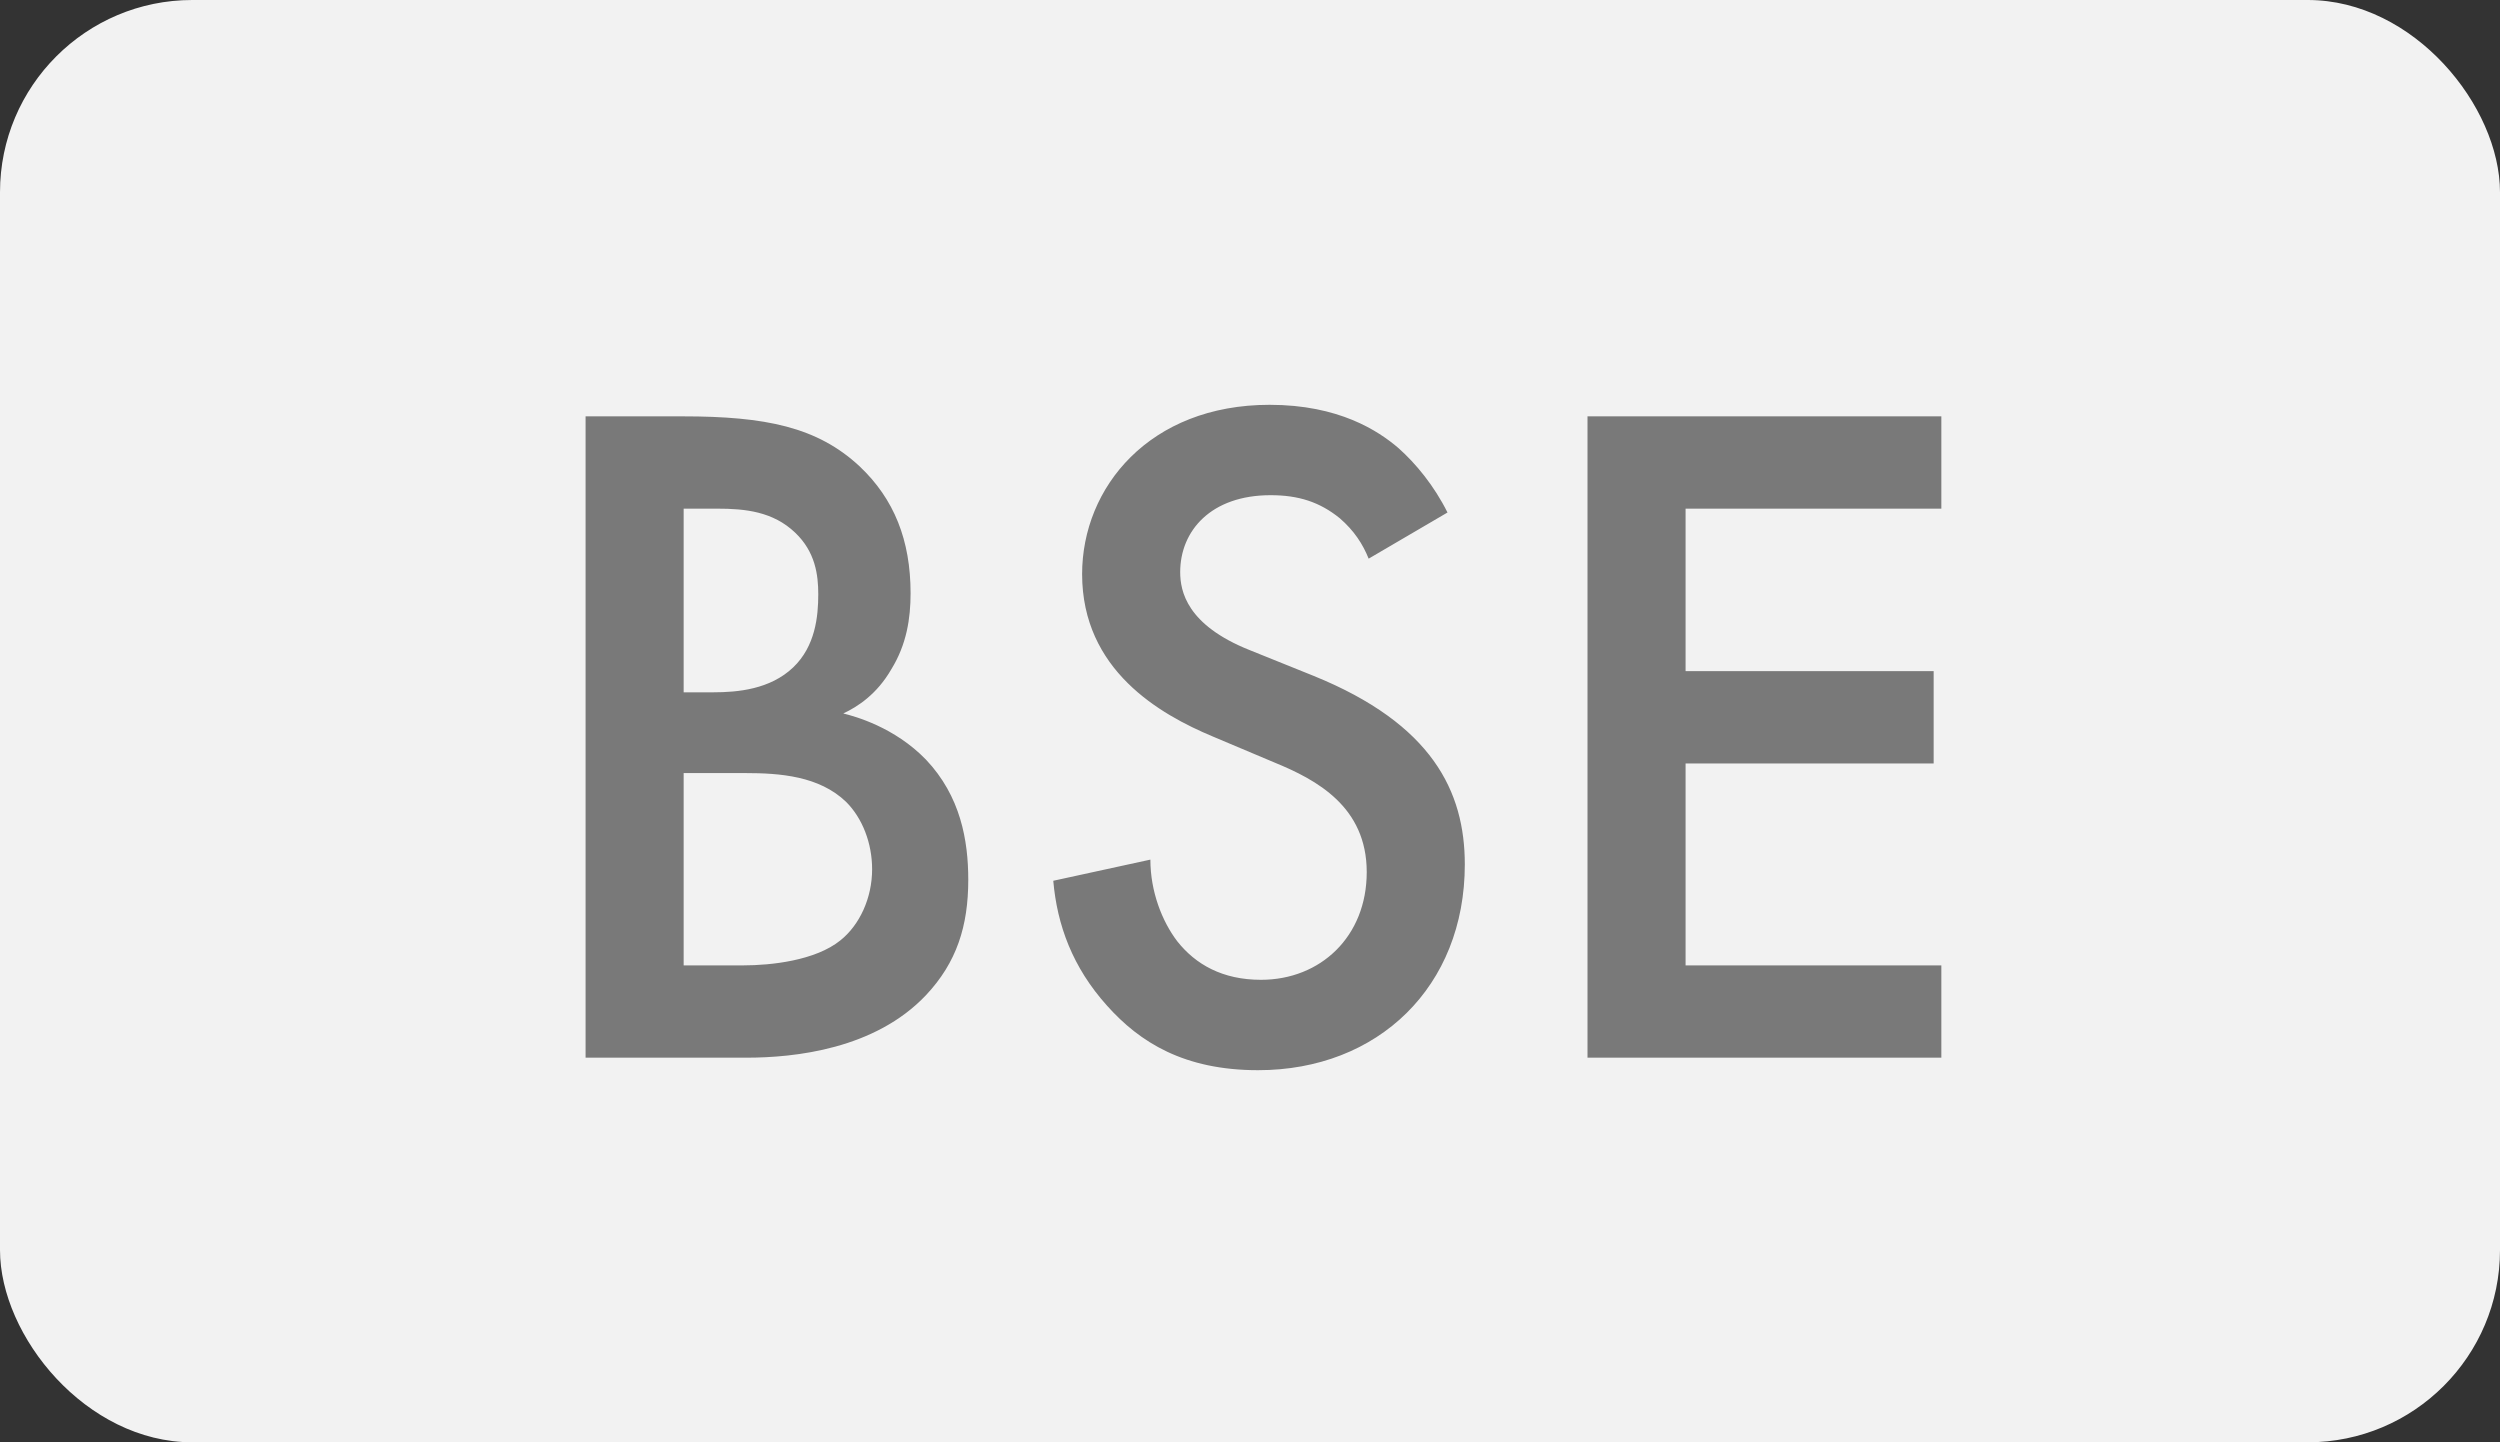 <svg width="26" height="15" viewBox="0 0 26 15" fill="none" xmlns="http://www.w3.org/2000/svg">
<rect x="0" y="0" width="26" height="15" fill="#333333" stroke="none"/>
<rect width="26" height="15" rx="2" fill="#F2F2F2"/>
<path d="M6.09 4.33V11H7.76C8.27 11 9.1 10.91 9.63 10.35C9.95 10.01 10.07 9.63 10.07 9.15C10.07 8.74 9.99 8.28 9.63 7.9C9.3 7.56 8.89 7.45 8.77 7.42C8.92 7.35 9.12 7.22 9.27 6.96C9.43 6.7 9.47 6.43 9.47 6.17C9.47 5.62 9.3 5.19 8.94 4.85C8.5 4.44 7.96 4.33 7.1 4.33H6.09ZM7.11 5.29H7.46C7.75 5.29 8.04 5.32 8.27 5.54C8.48 5.74 8.51 5.98 8.51 6.18C8.51 6.41 8.48 6.72 8.25 6.94C8.01 7.17 7.67 7.2 7.42 7.2H7.11V5.29ZM7.11 8.04H7.75C8.11 8.04 8.52 8.07 8.8 8.34C8.97 8.51 9.07 8.77 9.07 9.04C9.07 9.34 8.94 9.62 8.74 9.78C8.48 9.99 8.02 10.04 7.73 10.04H7.11V8.04ZM15.054 5.33C14.914 5.05 14.724 4.82 14.544 4.66C14.334 4.48 13.924 4.21 13.204 4.21C11.954 4.21 11.254 5.07 11.254 5.97C11.254 6.97 12.064 7.43 12.614 7.66L13.254 7.93C13.694 8.11 14.214 8.39 14.214 9.07C14.214 9.74 13.734 10.19 13.114 10.19C12.714 10.19 12.434 10.03 12.244 9.79C12.084 9.58 11.964 9.27 11.964 8.94L10.954 9.16C10.994 9.62 11.154 10.06 11.514 10.46C11.854 10.84 12.314 11.13 13.084 11.13C14.334 11.13 15.234 10.26 15.234 8.99C15.234 8.23 14.894 7.53 13.664 7.03L12.994 6.76C12.344 6.5 12.274 6.15 12.274 5.95C12.274 5.52 12.594 5.15 13.214 5.15C13.504 5.15 13.724 5.22 13.934 5.39C14.084 5.52 14.174 5.66 14.234 5.81L15.054 5.33ZM20.19 4.33H16.51V11H20.19V10.04H17.53V7.94H20.11V6.98H17.53V5.29H20.19V4.33Z" fill="#797979"/>
</svg>
